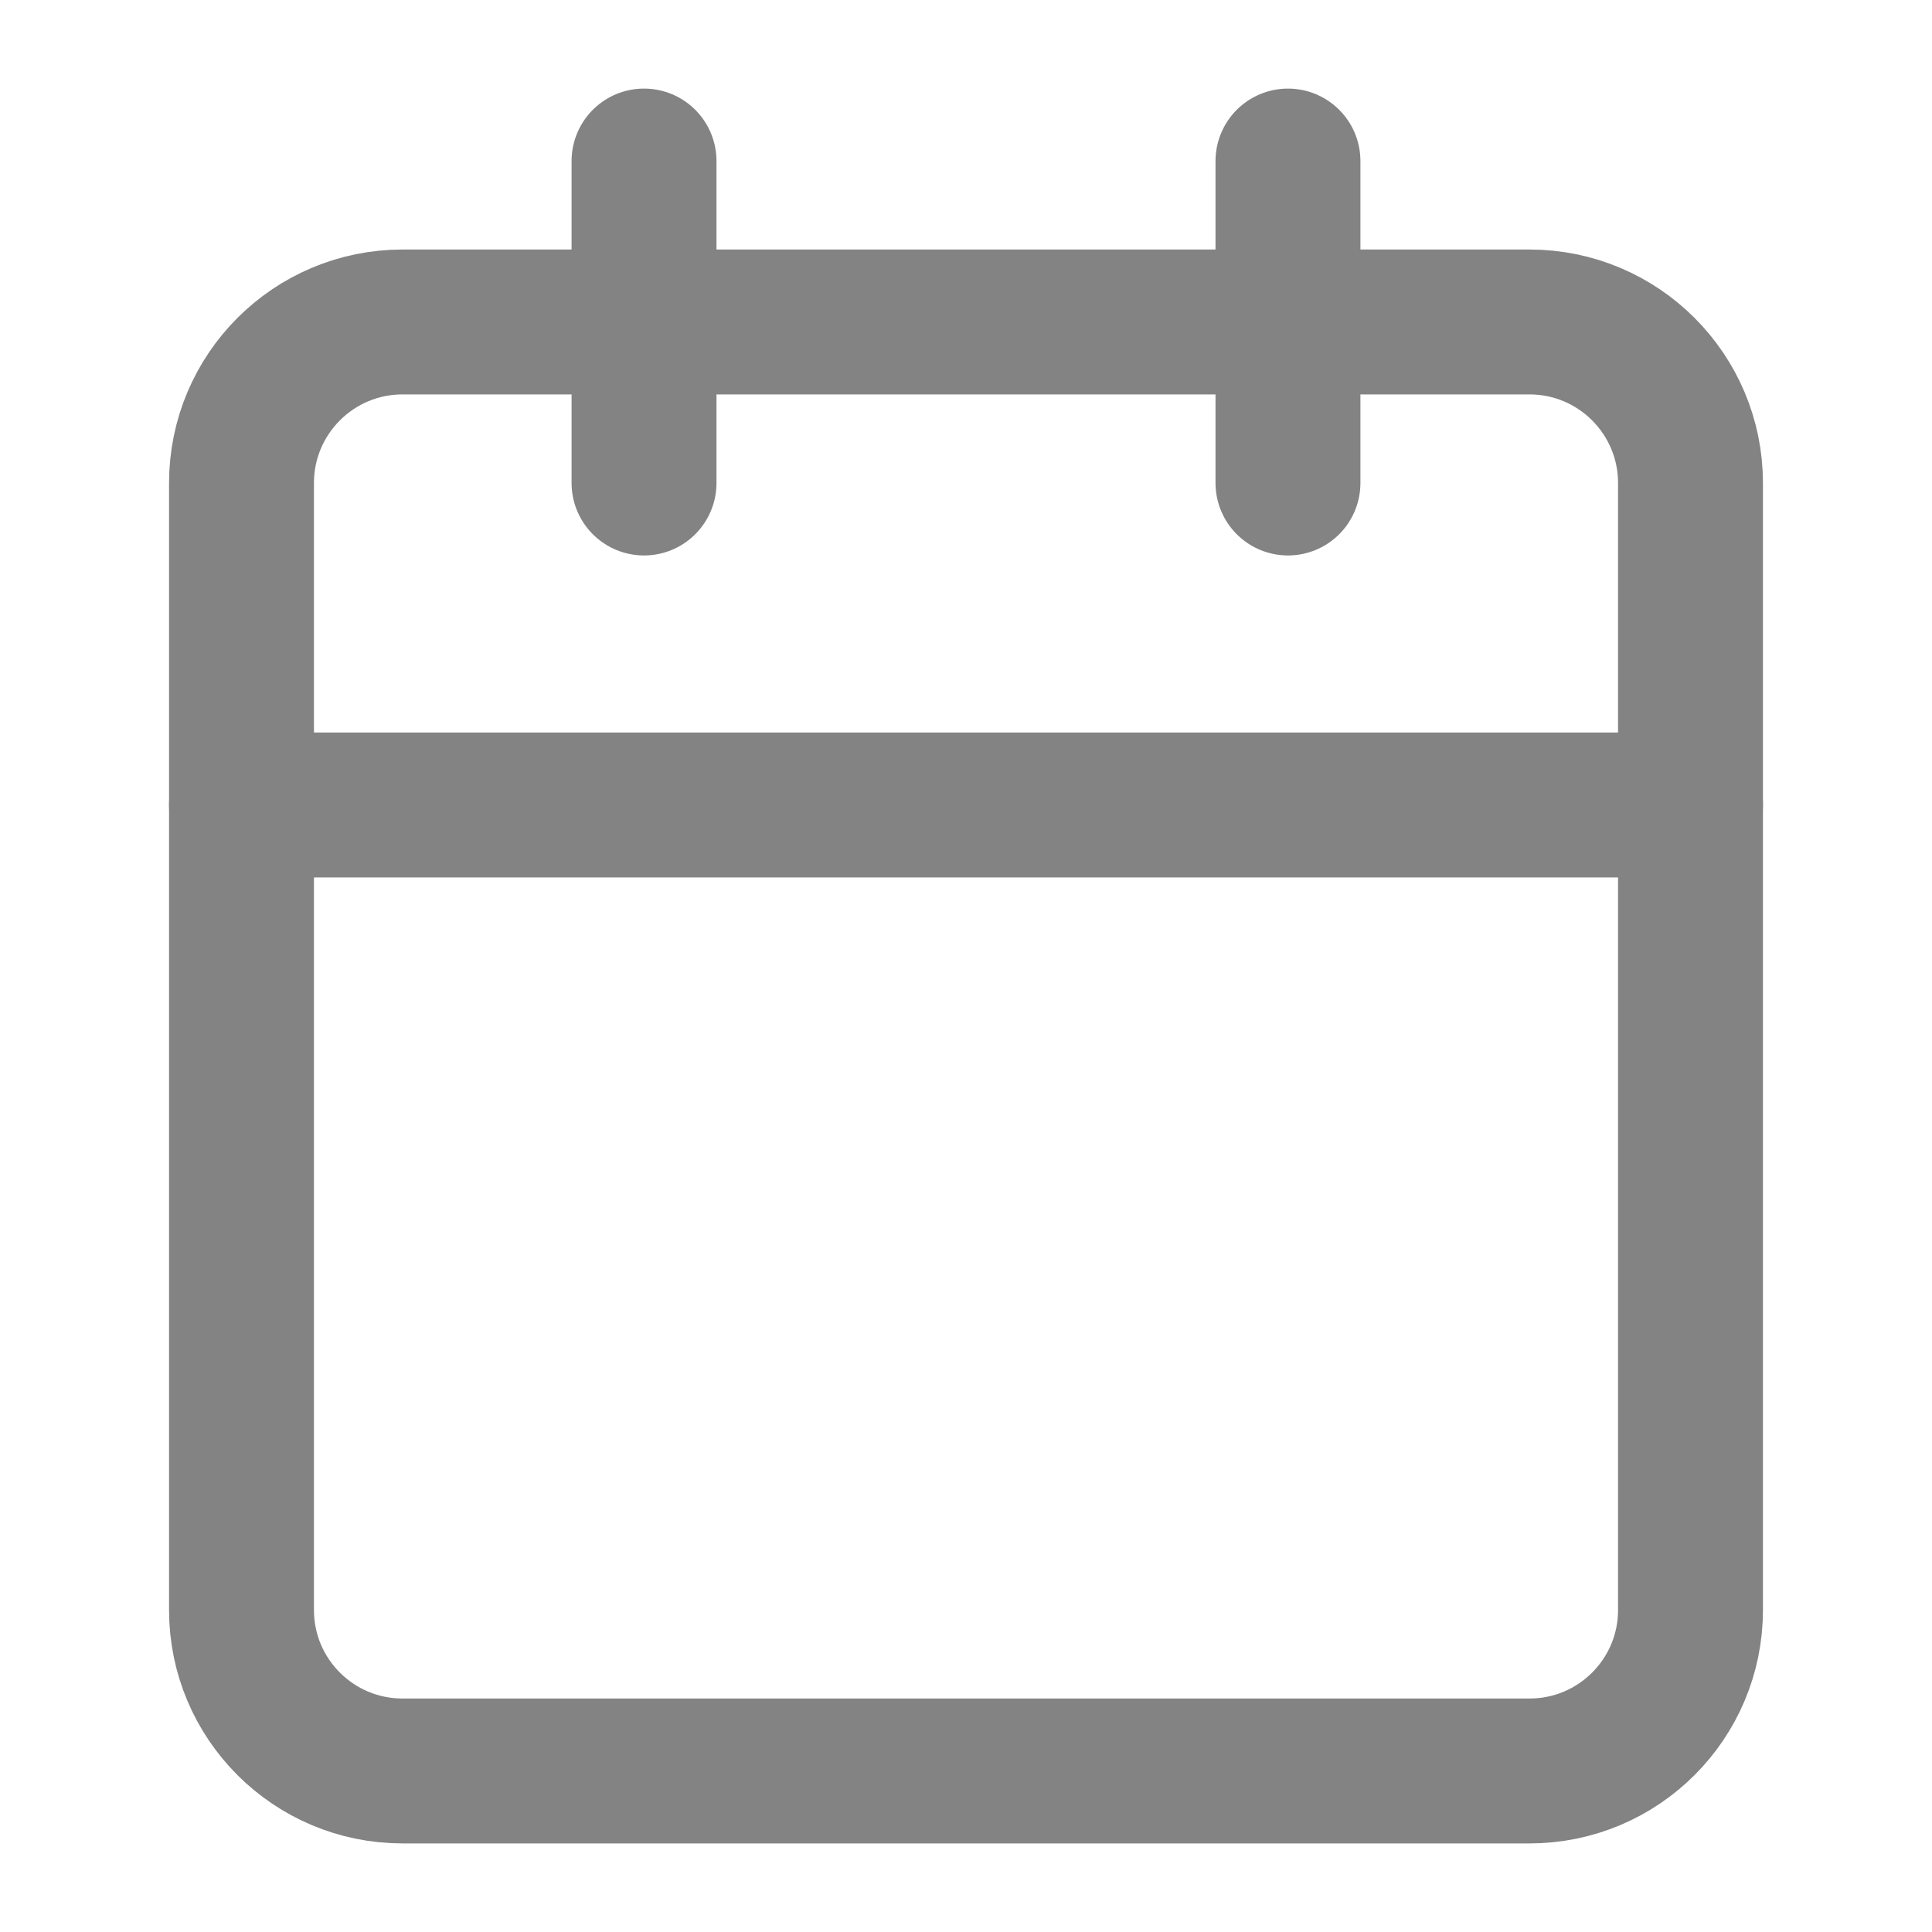 <svg width="20" height="20" viewBox="0 0 20 20" fill="none" xmlns="http://www.w3.org/2000/svg">
<path d="M15.833 3.333H4.167C3.246 3.333 2.5 4.08 2.5 5V16.667C2.5 17.587 3.246 18.333 4.167 18.333H15.833C16.754 18.333 17.5 17.587 17.5 16.667V5C17.5 4.08 16.754 3.333 15.833 3.333Z" stroke="#838383" stroke-width="1.5" stroke-linecap="round" stroke-linejoin="round"/>
<path d="M13.333 1.667V5" stroke="#838383" stroke-width="1.5" stroke-linecap="round" stroke-linejoin="round"/>
<path d="M6.667 1.667V5" stroke="#838383" stroke-width="1.5" stroke-linecap="round" stroke-linejoin="round"/>
<path d="M2.5 8.333H17.5" stroke="#838383" stroke-width="1.5" stroke-linecap="round" stroke-linejoin="round"/>
</svg>
